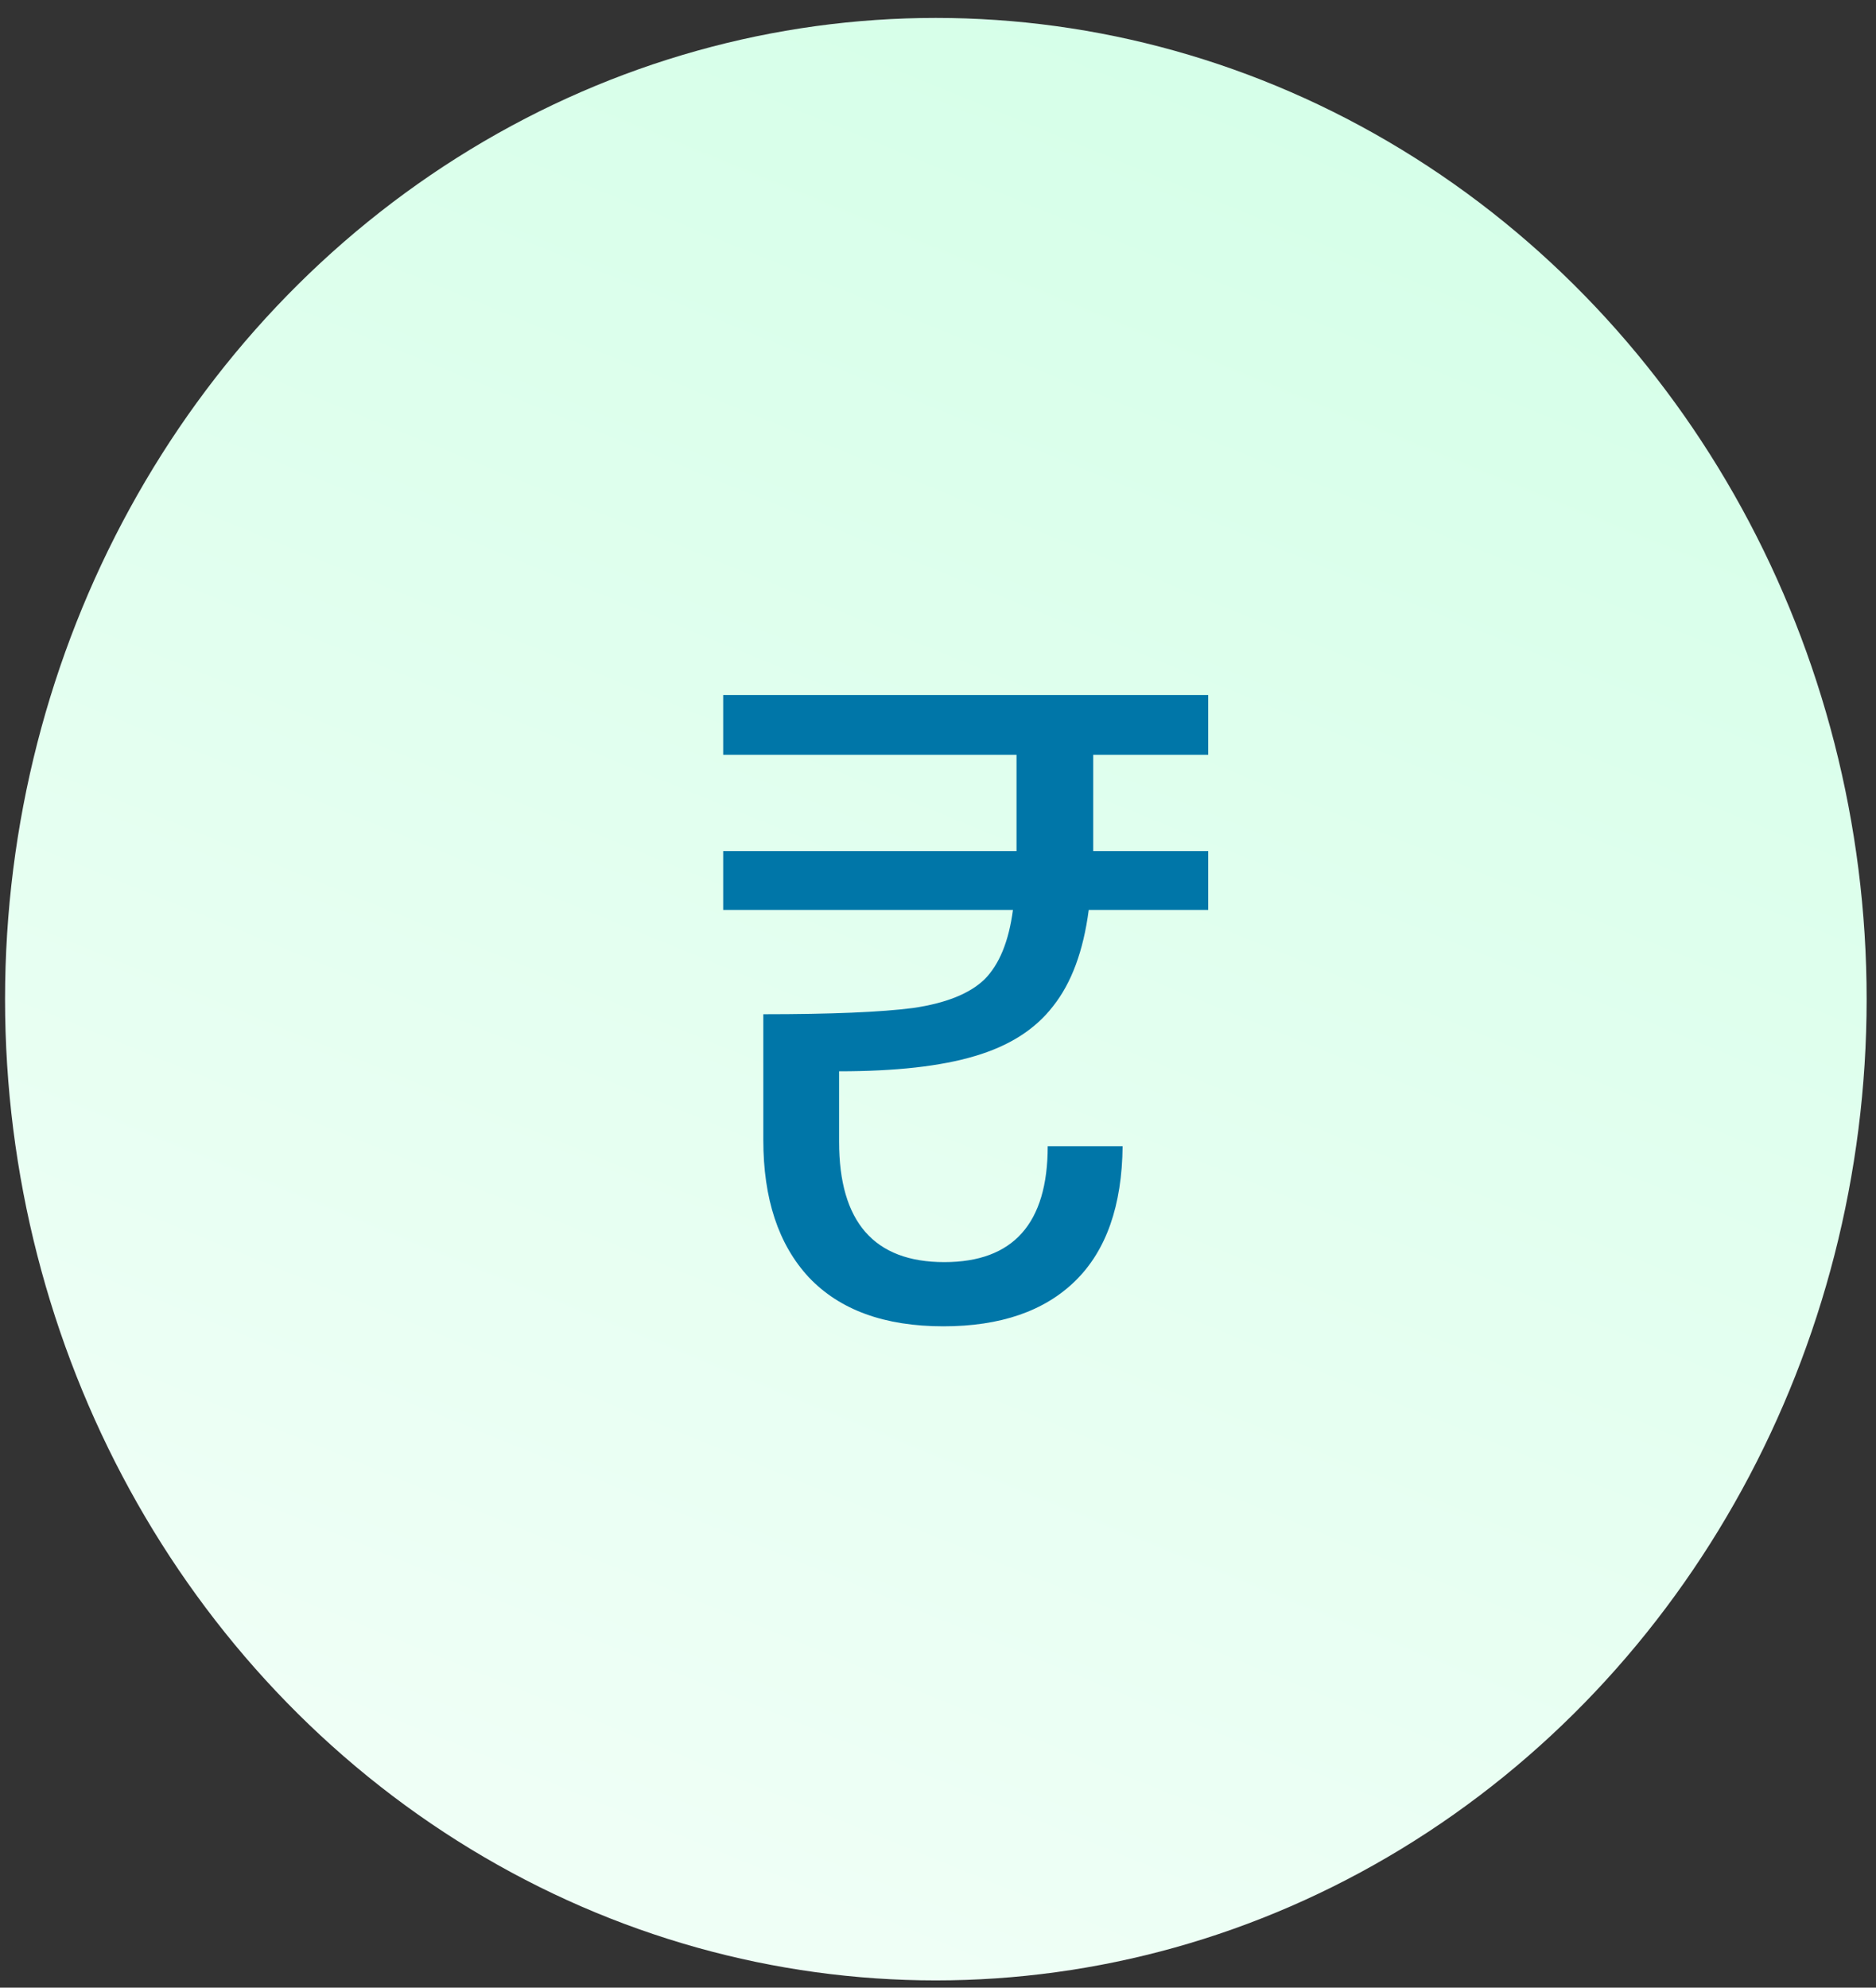 <?xml version="1.0" encoding="UTF-8" standalone="no"?><svg width="101" height="107" viewBox="0 0 101 107" fill="none" xmlns="http://www.w3.org/2000/svg">
<rect x="0" y="0" width="101" height="107" fill="#333333" stroke="none"/>
<ellipse cx="50.384" cy="53.788" rx="50.112" ry="52.823" fill="url(#paint0_linear_12_78664)"/>
<path d="M58.855 44.999V45.815H65.047V48.983H58.615C58.327 51.191 57.687 52.919 56.695 54.167C55.735 55.415 54.327 56.311 52.471 56.855C50.647 57.399 48.215 57.671 45.175 57.671V61.463C45.175 65.783 47.063 67.943 50.839 67.943C54.551 67.943 56.407 65.863 56.407 61.703H60.439C60.407 64.903 59.559 67.319 57.895 68.951C56.231 70.583 53.863 71.399 50.791 71.399C47.623 71.399 45.207 70.519 43.543 68.759C41.911 66.999 41.095 64.535 41.095 61.367V54.599C44.743 54.599 47.431 54.487 49.159 54.263C50.919 54.007 52.199 53.495 52.999 52.727C53.799 51.927 54.311 50.679 54.535 48.983H38.935V45.815H54.727V44.951V40.631H38.935V37.415H65.047V40.631H58.855V44.999Z" fill="#0076A8"/>
<defs>
<linearGradient id="paint0_linear_12_78664" x1="89.221" y1="0.965" x2="46.686" y2="105.1" gradientUnits="userSpaceOnUse">
<stop stop-color="#D3FFE7"/>
<stop offset="1" stop-color="#EFFFF6"/>
</linearGradient>
</defs>
</svg>
